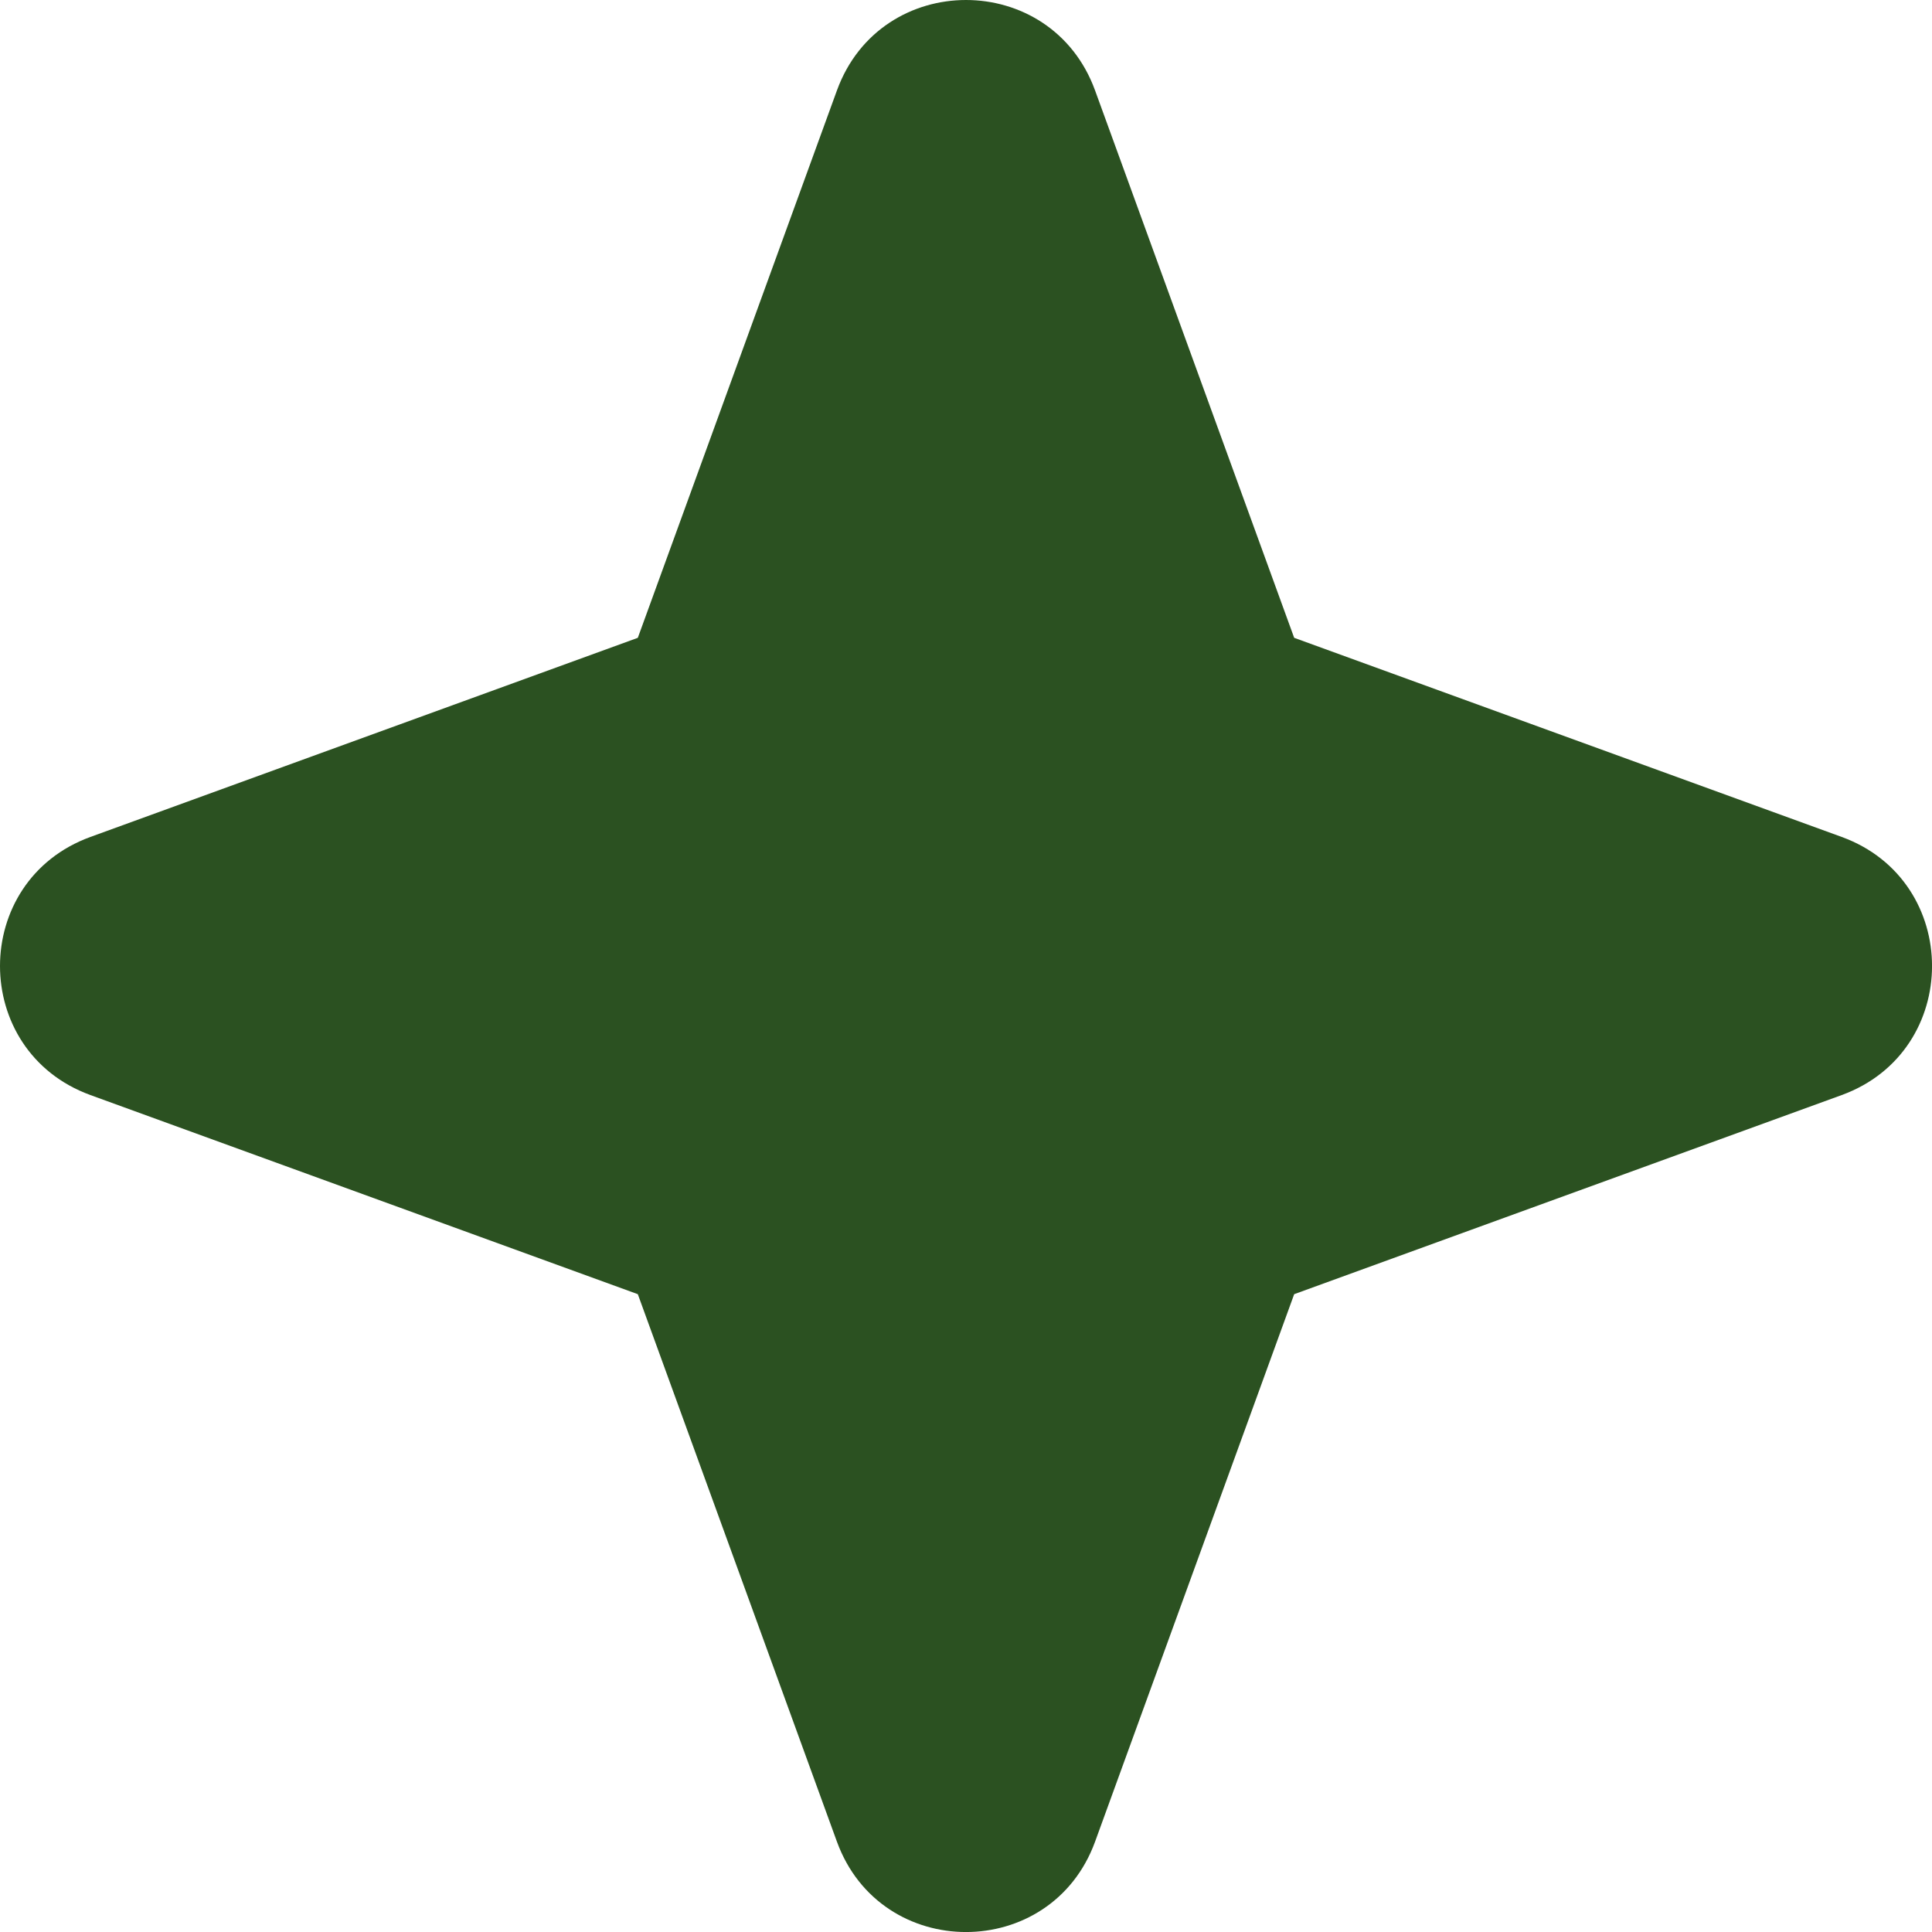 <svg width="15" height="15" viewBox="0 0 15 15" fill="none" xmlns="http://www.w3.org/2000/svg">
<path fill-rule="evenodd" clip-rule="evenodd" d="M8.502 0.702C8.161 -0.234 6.839 -0.234 6.498 0.702L4.952 4.952L0.702 6.498C-0.234 6.839 -0.234 8.161 0.702 8.502L4.952 10.048L6.498 14.299C6.839 15.234 8.161 15.234 8.502 14.299L10.048 10.048L14.299 8.502C15.234 8.161 15.234 6.839 14.299 6.498L10.048 4.952L8.502 0.702Z" fill="#2B5121"/>
</svg>

